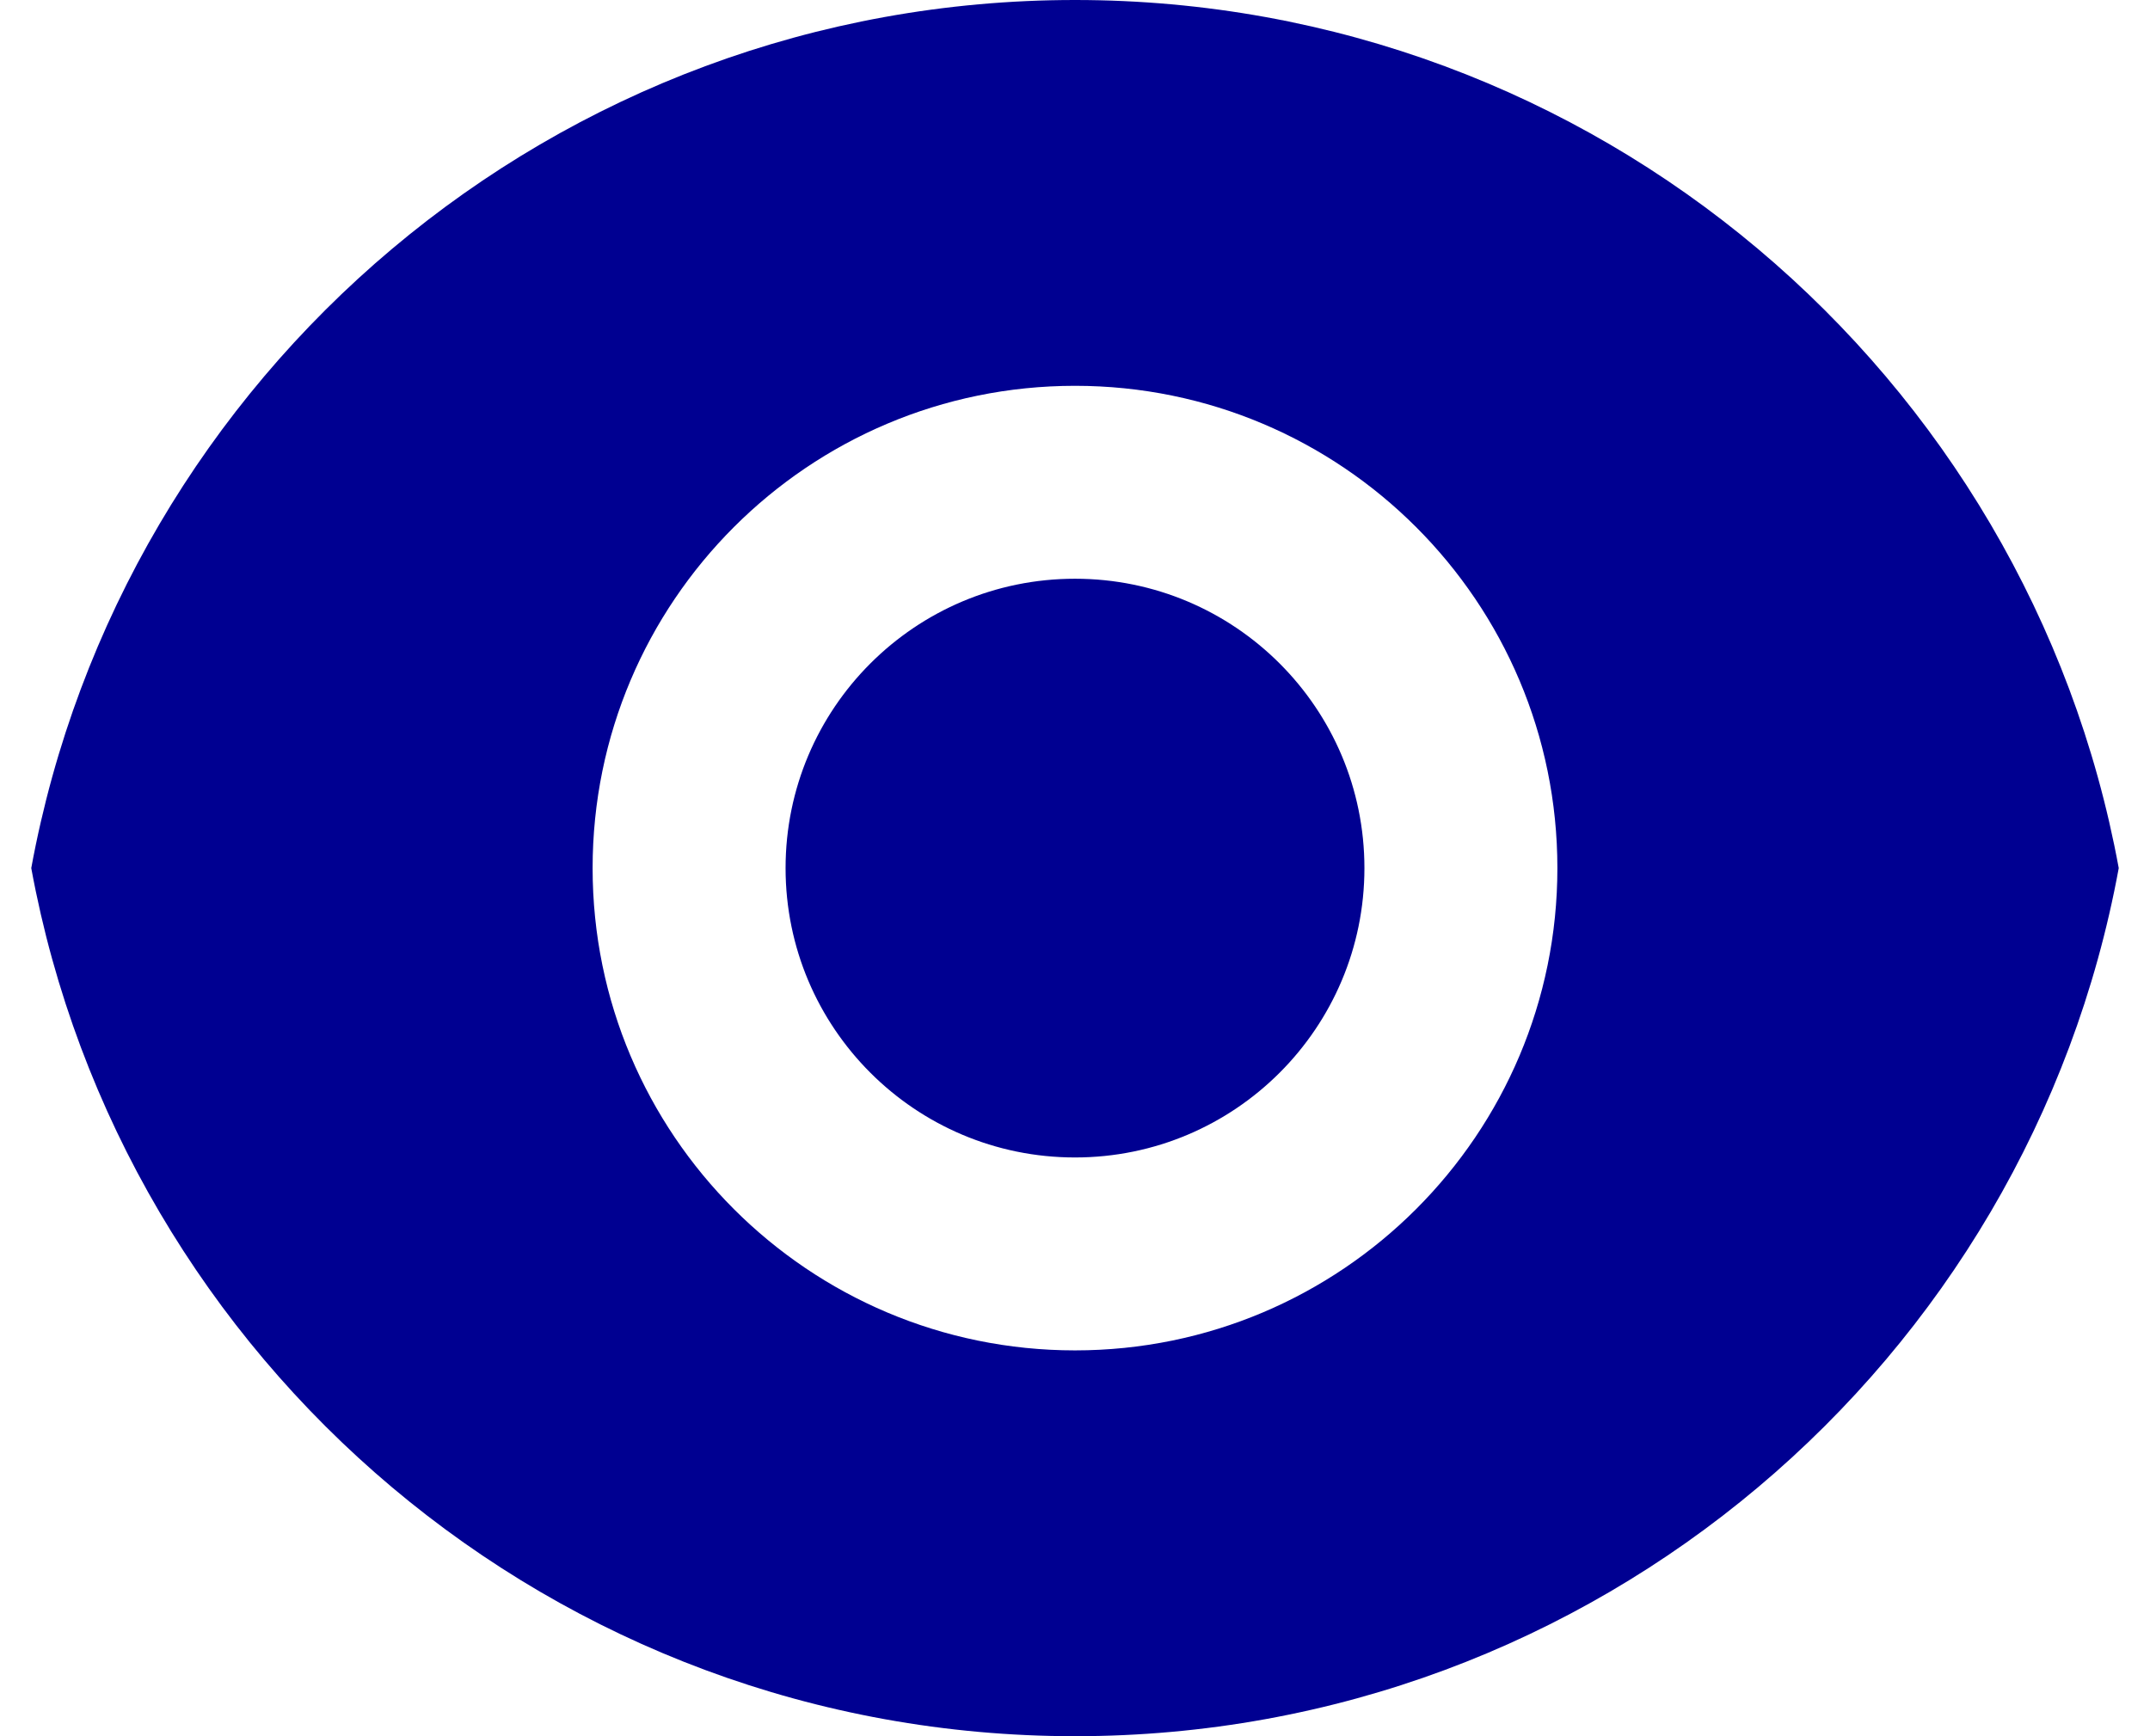 <svg width="52" height="42" viewBox="0 0 52 42" fill="none" xmlns="http://www.w3.org/2000/svg">
<path fill-rule="evenodd" clip-rule="evenodd" d="M26 0C38.581 0 49.049 9.053 51.244 21C49.051 32.947 38.581 42 26 42C13.419 42 2.951 32.947 0.756 21C2.949 9.053 13.419 0 26 0ZM26 9.333C19.557 9.333 14.333 14.557 14.333 21C14.333 27.443 19.557 32.667 26 32.667C32.443 32.667 37.667 27.443 37.667 21C37.667 14.557 32.443 9.333 26 9.333ZM26 14C29.866 14 33 17.134 33 21C33 24.866 29.866 28 26 28C22.134 28 19 24.866 19 21C19 17.134 22.134 14 26 14Z" fill="#000091"/>
</svg>
